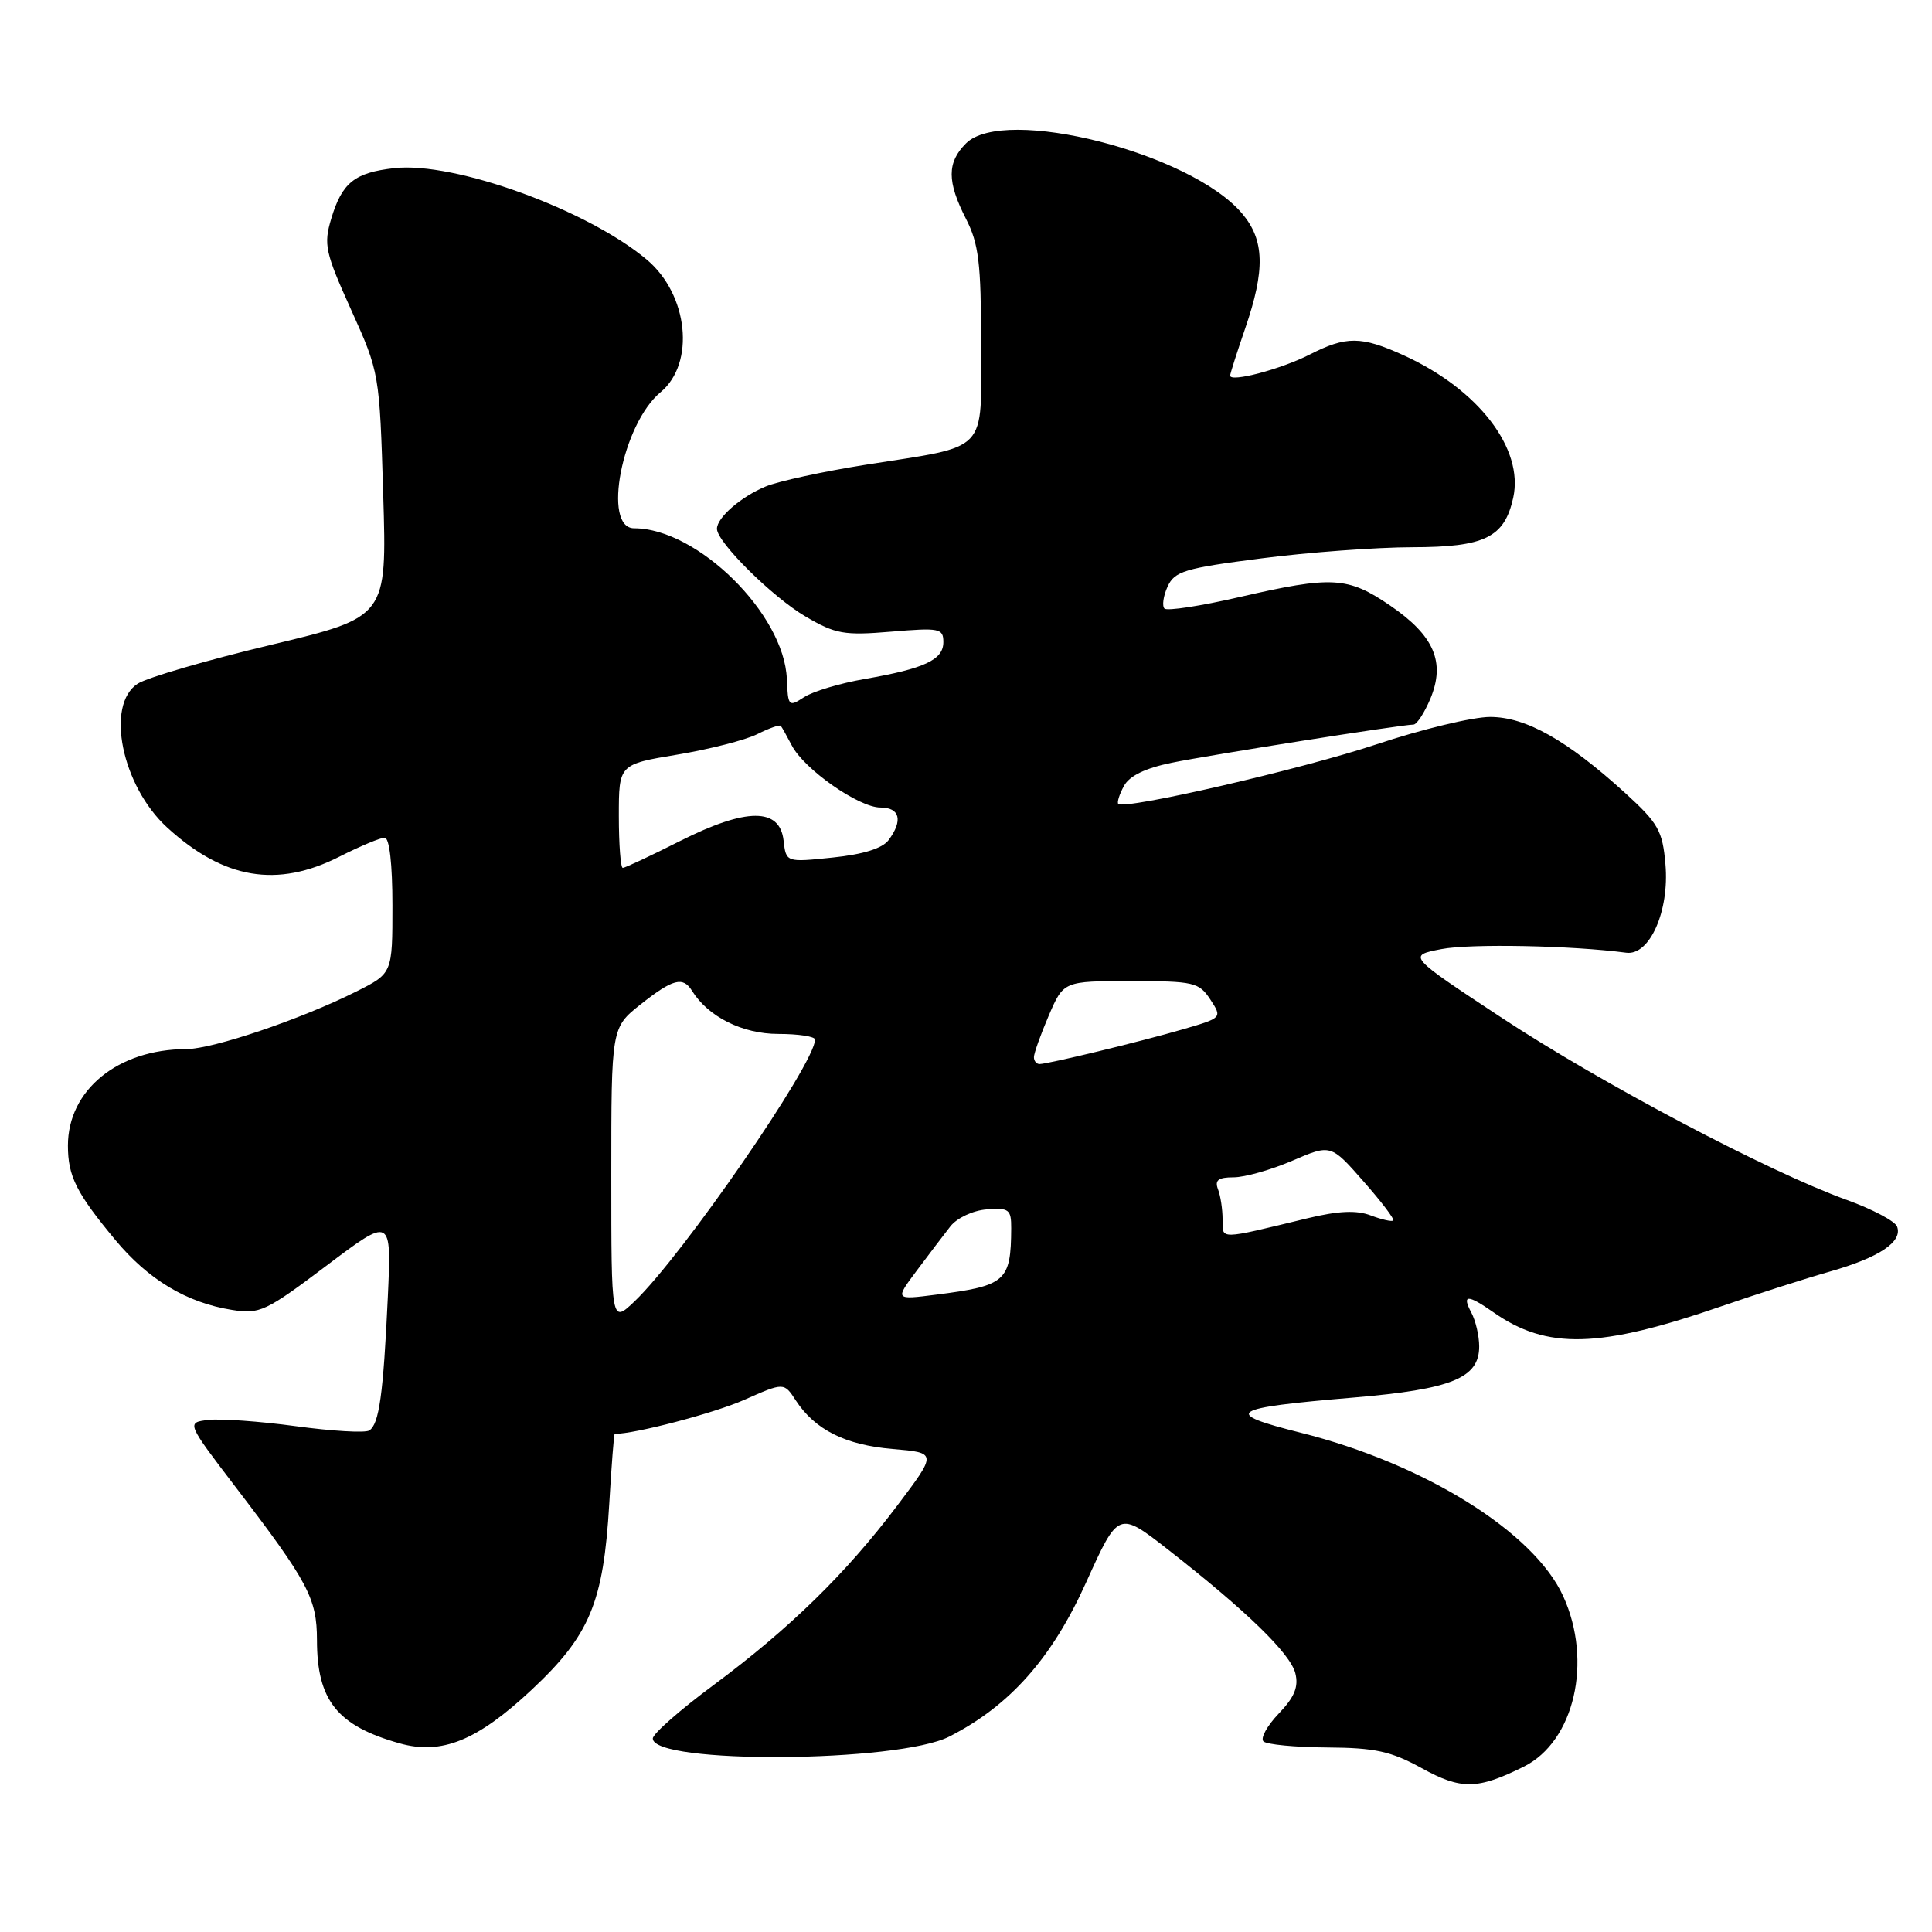 <?xml version="1.0" encoding="UTF-8" standalone="no"?>
<!DOCTYPE svg PUBLIC "-//W3C//DTD SVG 1.1//EN" "http://www.w3.org/Graphics/SVG/1.1/DTD/svg11.dtd" >
<svg xmlns="http://www.w3.org/2000/svg" xmlns:xlink="http://www.w3.org/1999/xlink" version="1.1" viewBox="0 0 256 256">
 <g >
 <path fill="currentColor"
d=" M 201.91 234.09 C 208.61 230.76 211.07 220.14 207.13 211.50 C 203.27 203.01 188.75 193.96 172.41 189.86 C 161.84 187.21 162.78 186.58 179.40 185.18 C 192.37 184.08 196.00 182.60 196.00 178.41 C 196.00 177.01 195.53 175.00 194.96 173.93 C 193.67 171.51 194.46 171.49 197.85 173.86 C 204.98 178.87 211.91 178.68 228.18 173.06 C 232.76 171.48 239.20 169.42 242.50 168.48 C 249.05 166.61 252.14 164.53 251.37 162.52 C 251.09 161.80 248.09 160.22 244.69 158.99 C 234.35 155.26 212.22 143.58 199.00 134.87 C 186.50 126.63 186.50 126.63 191.00 125.76 C 194.79 125.02 208.27 125.28 215.49 126.24 C 218.59 126.65 221.22 120.71 220.68 114.53 C 220.30 110.08 219.73 109.08 215.38 105.11 C 207.64 98.07 202.20 95.00 197.44 95.00 C 195.15 95.00 188.38 96.63 182.39 98.63 C 172.46 101.93 149.01 107.34 148.18 106.52 C 147.99 106.33 148.32 105.26 148.92 104.16 C 149.64 102.81 151.74 101.79 155.25 101.07 C 160.33 100.03 185.68 96.03 187.30 96.01 C 187.74 96.00 188.74 94.46 189.53 92.59 C 191.55 87.74 190.03 84.22 184.22 80.25 C 178.58 76.40 176.55 76.28 164.21 79.12 C 159.11 80.30 154.65 80.98 154.30 80.64 C 153.96 80.29 154.14 78.98 154.71 77.73 C 155.64 75.69 156.98 75.29 167.13 73.99 C 173.38 73.18 182.39 72.52 187.14 72.51 C 196.75 72.50 199.35 71.22 200.51 65.95 C 201.94 59.44 195.87 51.56 185.97 47.07 C 180.35 44.52 178.39 44.51 173.52 46.99 C 169.74 48.92 163.00 50.70 163.00 49.77 C 163.00 49.52 163.90 46.70 165.00 43.50 C 167.66 35.76 167.56 31.82 164.60 28.31 C 157.84 20.26 133.04 13.96 128.00 19.00 C 125.47 21.53 125.47 24.05 128.00 29.00 C 129.69 32.30 130.00 34.89 130.00 45.48 C 130.00 60.25 131.21 58.98 114.73 61.58 C 109.10 62.47 103.13 63.77 101.46 64.46 C 98.18 65.82 95.00 68.58 95.00 70.07 C 95.00 71.84 102.36 79.13 106.74 81.69 C 110.70 84.02 111.85 84.22 118.07 83.70 C 124.49 83.16 125.00 83.26 125.00 85.08 C 125.00 87.43 122.52 88.59 114.58 89.97 C 111.32 90.53 107.70 91.62 106.54 92.38 C 104.51 93.71 104.41 93.61 104.26 89.96 C 103.92 81.36 92.41 70.00 84.03 70.00 C 79.76 70.00 82.43 56.20 87.53 51.97 C 92.15 48.14 91.21 39.03 85.71 34.41 C 77.83 27.78 60.21 21.39 52.25 22.28 C 46.99 22.87 45.32 24.20 43.89 28.98 C 42.86 32.41 43.09 33.44 46.53 41.06 C 50.28 49.36 50.29 49.47 50.78 65.58 C 51.27 81.77 51.27 81.77 35.89 85.45 C 27.42 87.47 19.49 89.79 18.25 90.59 C 13.93 93.38 16.14 104.15 22.15 109.65 C 29.66 116.51 36.72 117.70 45.00 113.50 C 47.71 112.13 50.40 111.00 50.97 111.00 C 51.60 111.00 52.00 114.47 52.00 119.98 C 52.00 128.97 52.00 128.97 47.25 131.36 C 39.97 135.02 28.25 139.00 24.69 139.01 C 15.63 139.02 9.00 144.43 9.00 151.80 C 9.00 155.86 10.12 158.09 15.28 164.30 C 19.66 169.57 24.73 172.61 30.74 173.57 C 34.40 174.16 35.21 173.78 43.26 167.71 C 51.88 161.21 51.88 161.21 51.39 171.86 C 50.79 184.75 50.24 188.74 48.92 189.55 C 48.37 189.89 44.00 189.63 39.21 188.98 C 34.42 188.33 29.19 187.96 27.60 188.15 C 24.70 188.50 24.70 188.50 31.28 197.12 C 40.84 209.63 41.99 211.79 42.00 217.30 C 42.00 225.32 44.68 228.67 52.94 231.00 C 58.51 232.57 63.22 230.66 70.43 223.92 C 78.15 216.69 79.96 212.38 80.73 199.25 C 81.03 194.16 81.35 190.00 81.45 190.00 C 84.16 190.00 94.64 187.25 98.59 185.50 C 103.88 183.16 103.88 183.16 105.45 185.57 C 108.00 189.46 112.01 191.47 118.29 192.00 C 124.17 192.50 124.17 192.50 118.89 199.50 C 112.09 208.51 104.60 215.82 94.55 223.28 C 90.12 226.56 86.50 229.74 86.50 230.36 C 86.50 233.79 118.99 233.58 125.80 230.10 C 133.81 226.01 139.37 219.75 143.92 209.67 C 148.20 200.20 148.20 200.20 154.80 205.35 C 165.15 213.44 170.99 219.10 171.64 221.72 C 172.09 223.51 171.53 224.88 169.45 227.05 C 167.91 228.66 166.99 230.32 167.41 230.74 C 167.83 231.16 171.62 231.52 175.84 231.55 C 182.22 231.59 184.31 232.05 188.38 234.29 C 193.61 237.17 195.77 237.14 201.91 234.09 Z  M 81.00 155.77 C 81.00 136.17 81.00 136.17 84.89 133.08 C 89.17 129.70 90.50 129.35 91.70 131.29 C 93.84 134.73 98.38 137.00 103.13 137.00 C 105.81 137.00 108.00 137.34 108.00 137.75 C 108.00 140.91 90.44 166.36 84.08 172.44 C 81.00 175.37 81.00 175.37 81.00 155.77 Z  M 121.47 168.37 C 123.06 166.24 125.07 163.60 125.93 162.50 C 126.81 161.38 128.93 160.39 130.75 160.25 C 133.69 160.02 134.00 160.25 133.99 162.75 C 133.95 169.79 133.29 170.37 124.04 171.55 C 118.57 172.25 118.57 172.25 121.47 168.37 Z  M 162.00 161.60 C 162.00 160.26 161.73 158.45 161.39 157.58 C 160.93 156.38 161.43 156.00 163.46 156.00 C 164.93 156.00 168.43 155.01 171.24 153.80 C 176.34 151.61 176.34 151.61 180.64 156.50 C 183.01 159.19 184.80 161.54 184.61 161.72 C 184.43 161.91 183.09 161.60 181.63 161.05 C 179.74 160.33 177.35 160.44 173.24 161.43 C 161.39 164.30 162.00 164.29 162.00 161.60 Z  M 137.00 140.08 C 137.00 139.58 137.88 137.10 138.96 134.58 C 140.93 130.00 140.93 130.00 149.85 130.00 C 158.20 130.00 158.87 130.16 160.37 132.43 C 161.96 134.87 161.96 134.87 156.73 136.39 C 151.09 138.03 138.98 140.96 137.75 140.99 C 137.34 140.99 137.00 140.59 137.00 140.08 Z  M 82.00 108.14 C 82.00 101.28 82.00 101.28 89.75 99.99 C 94.01 99.28 98.78 98.06 100.34 97.28 C 101.91 96.49 103.31 96.00 103.46 96.18 C 103.61 96.35 104.26 97.53 104.92 98.78 C 106.55 101.93 113.80 107.00 116.65 107.00 C 119.24 107.00 119.68 108.71 117.75 111.31 C 116.93 112.42 114.39 113.21 110.33 113.63 C 104.16 114.27 104.16 114.27 103.83 111.38 C 103.33 106.99 98.91 107.01 90.11 111.44 C 86.23 113.40 82.81 115.00 82.52 115.00 C 82.24 115.00 82.00 111.91 82.00 108.14 Z "/>
</g>
</svg>